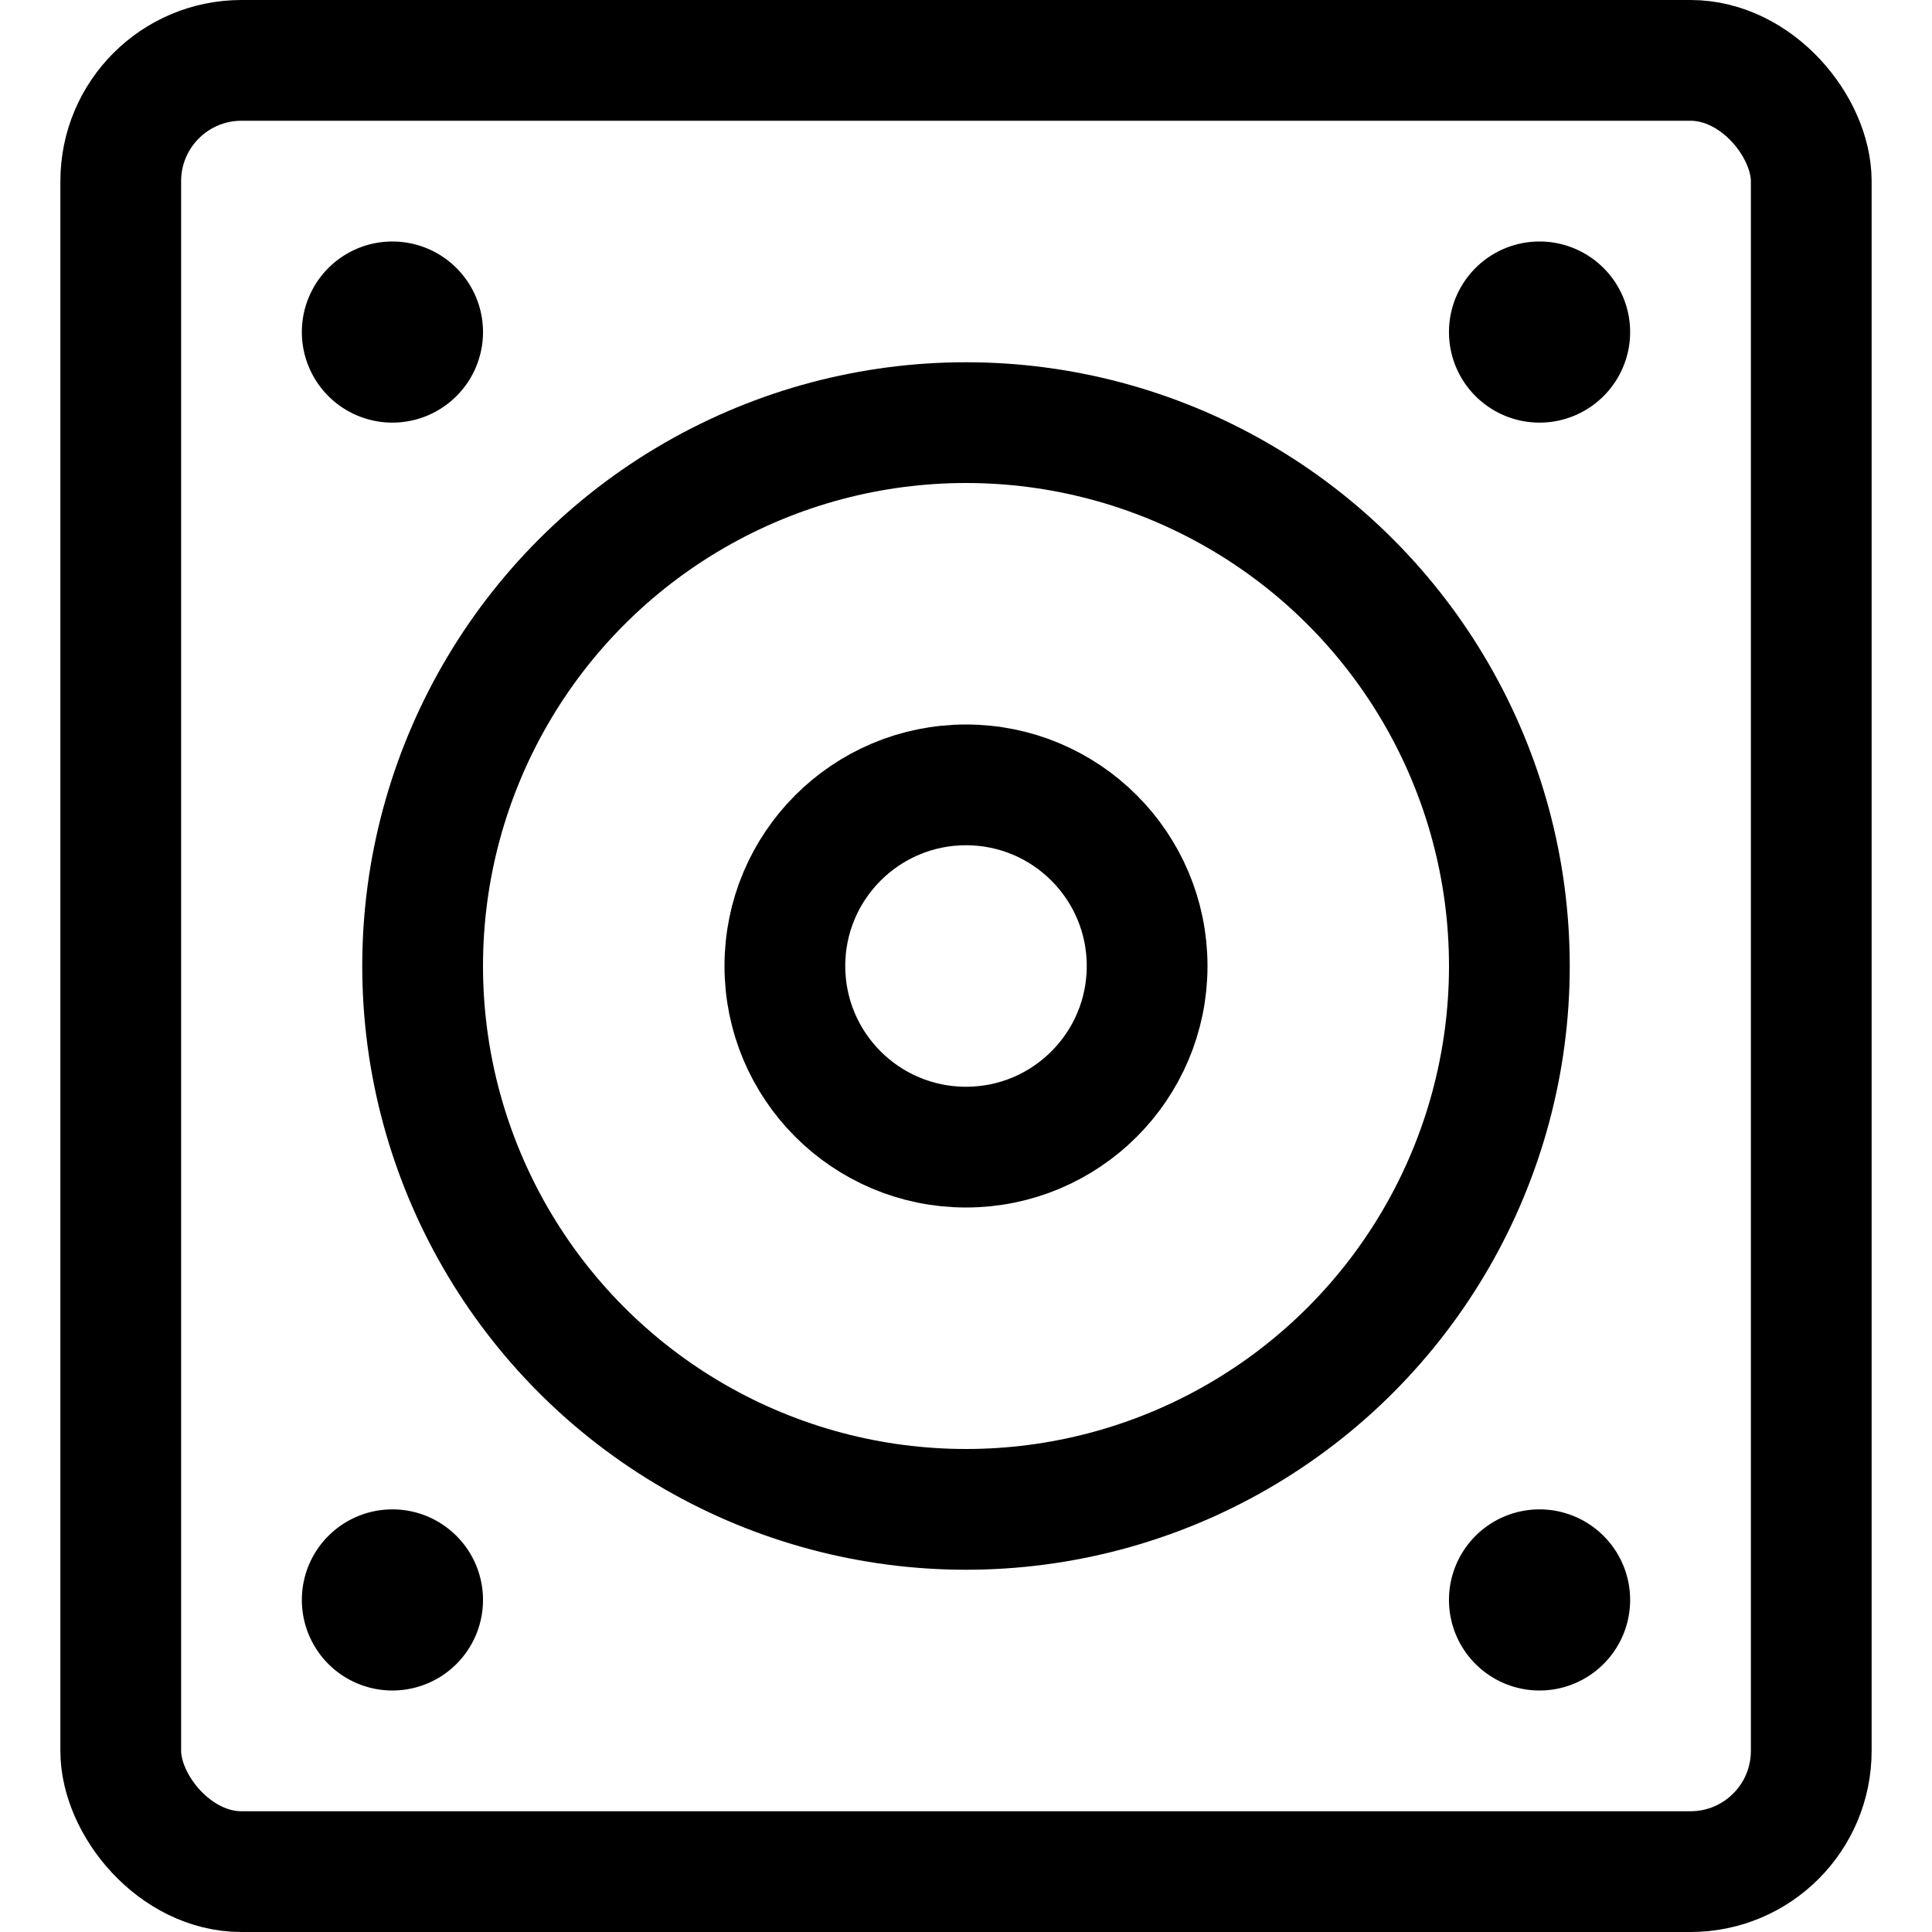 <svg xmlns="http://www.w3.org/2000/svg" viewBox="0 0 24 24"><defs><style>.a{fill:none;stroke:#000;stroke-linecap:round;stroke-linejoin:round;stroke-width:1.5px;}</style></defs><title>speaker</title><path class="a" d="M5.14,3.86a.375.375,0,1,0,0,.53.374.374,0,0,0,0-.53"/><path class="a" d="M19.39,3.86a.375.375,0,1,0,0,.53.374.374,0,0,0,0-.53"/><path class="a" d="M19.39,19.61a.375.375,0,1,0,0,.53.374.374,0,0,0,0-.53"/><path class="a" d="M5.14,19.61a.375.375,0,1,0,0,.53.374.374,0,0,0,0-.53"/><rect class="a" x="1.5" y="0.75" width="21" height="22.5" rx="1.5" ry="1.5"/><circle class="a" cx="12" cy="12" r="6.75"/><circle class="a" cx="12" cy="12" r="2.25"/></svg>